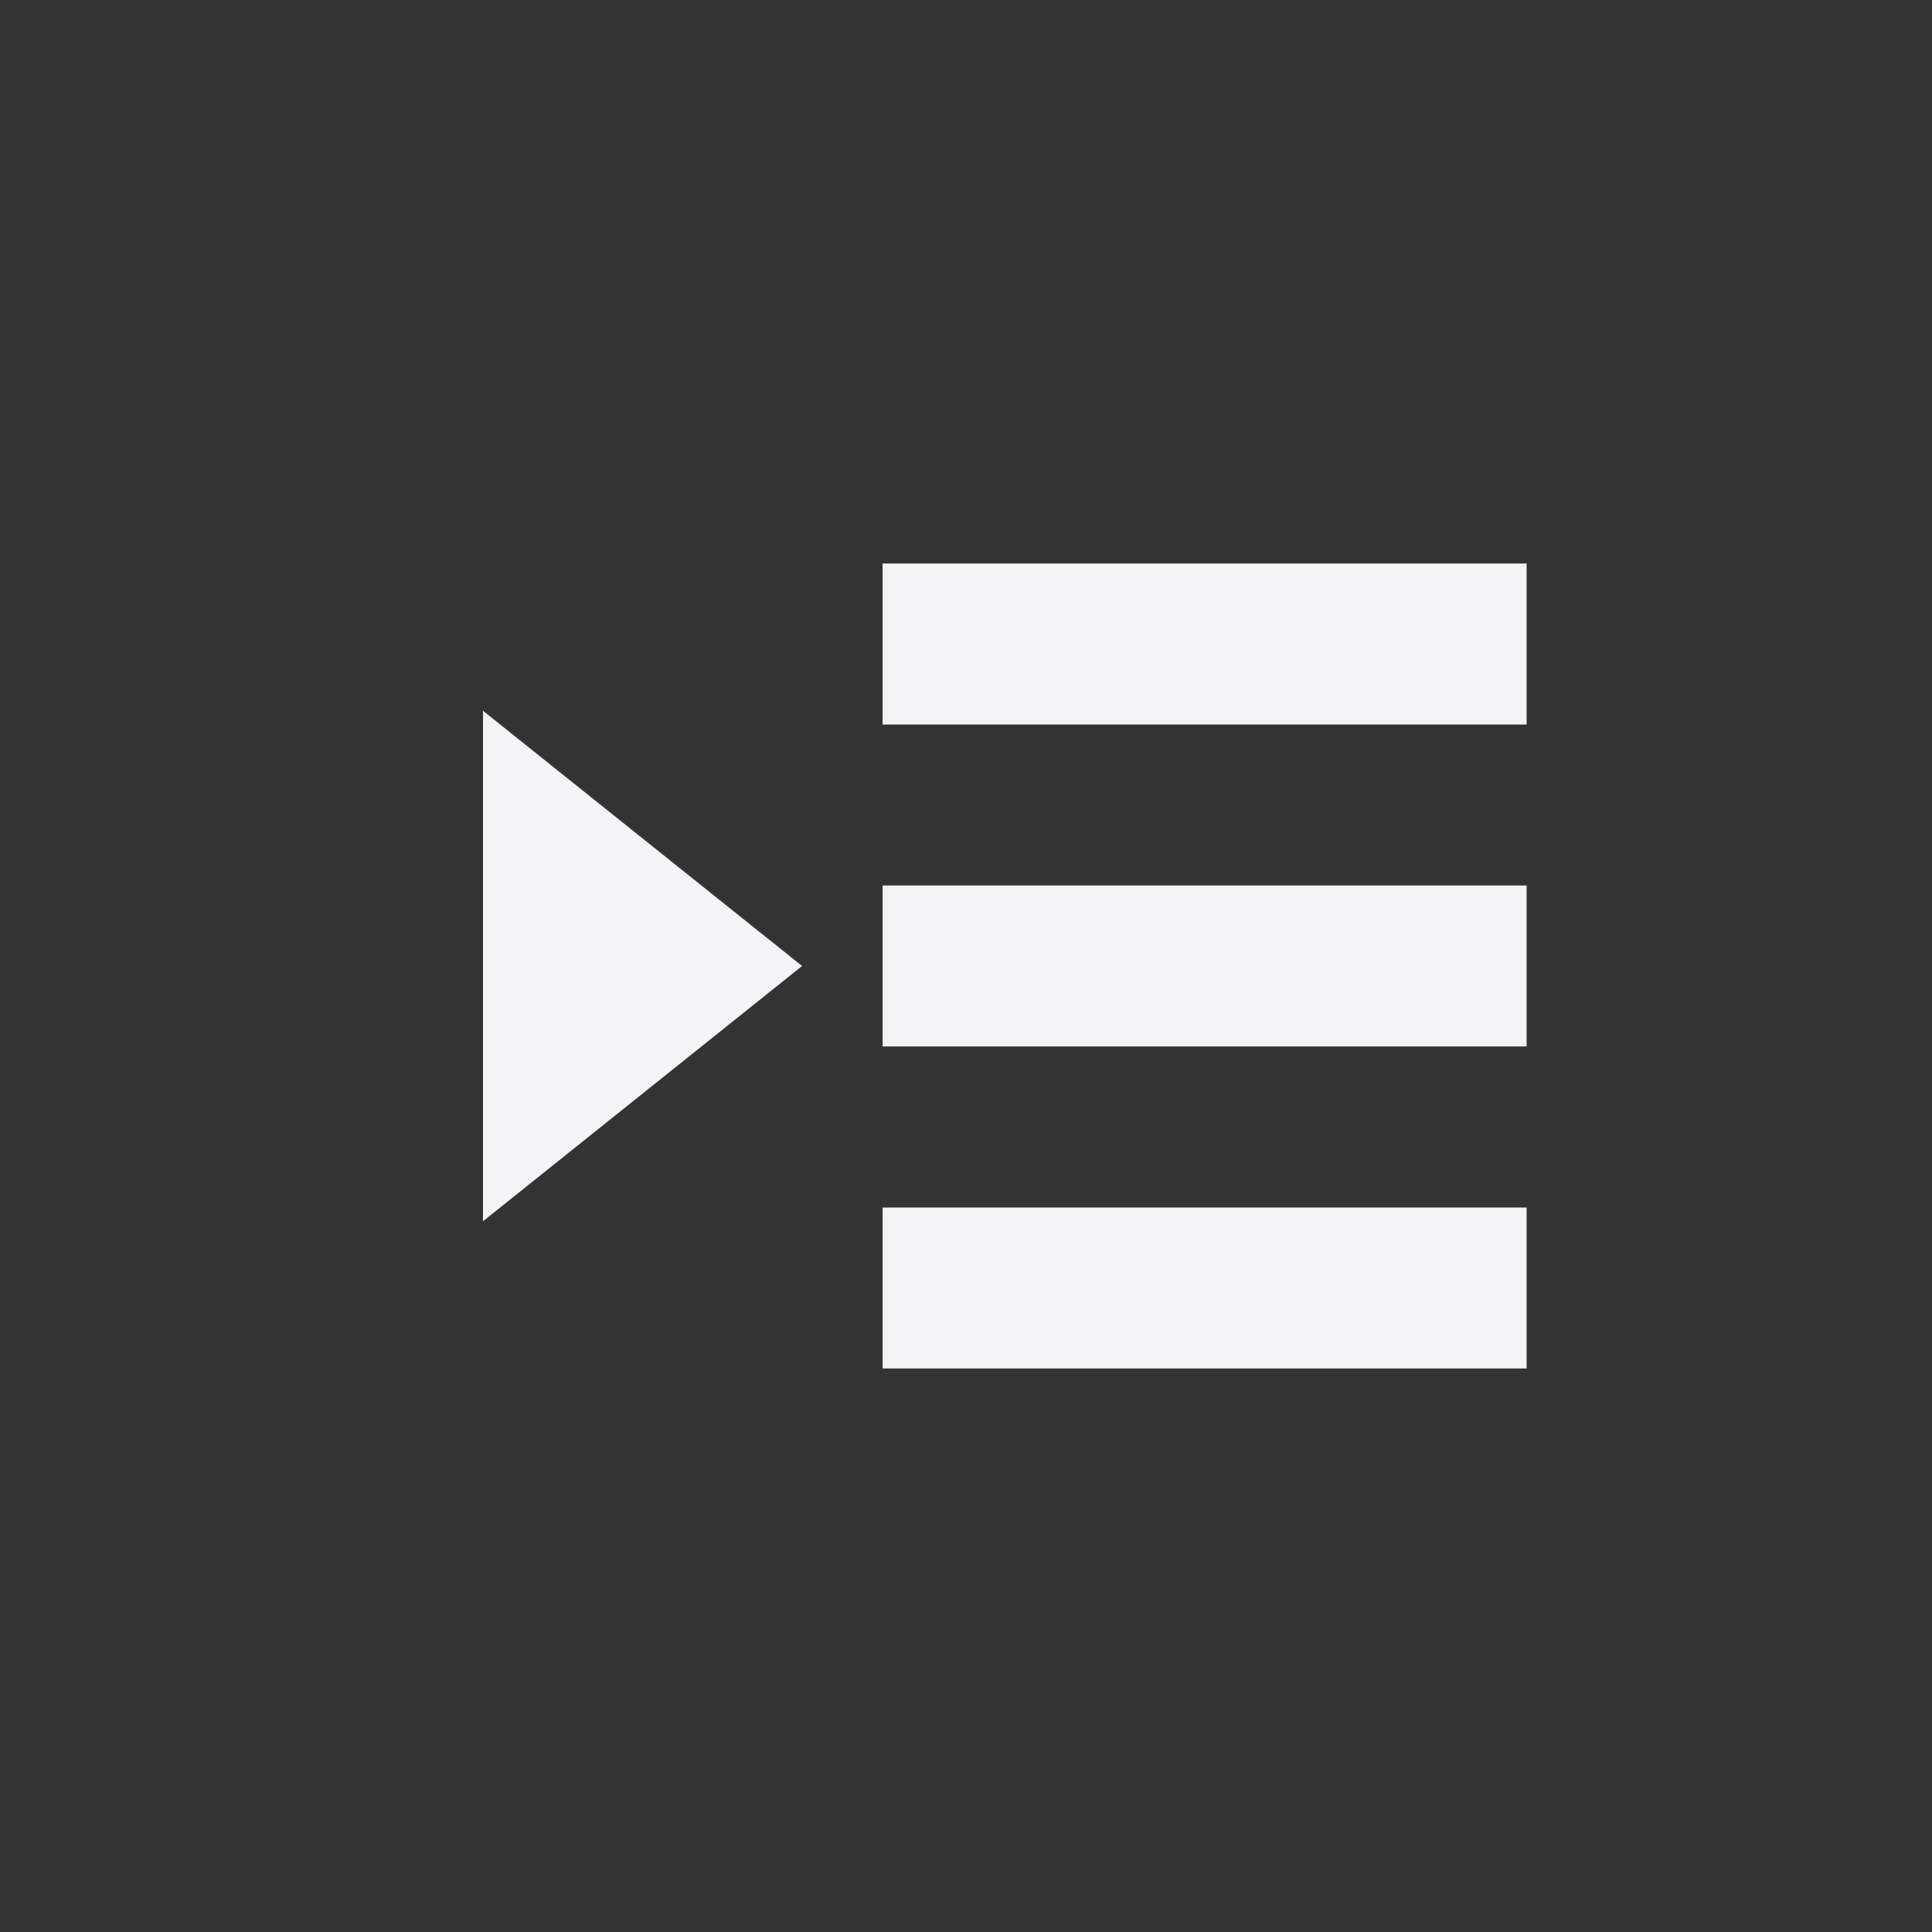 <svg fill="none" height="24" width="24" xmlns="http://www.w3.org/2000/svg">
    <rect width="100%" height="100%" fill="#333333" stroke="none"/>
    <path d="M18.964 7h-8v2h8zM6 8.829v6.342L9.964 12zM18.964 11h-8v2h8zm-8 4h8v2h-8z" fill="#f4f4f7"/>
</svg>
